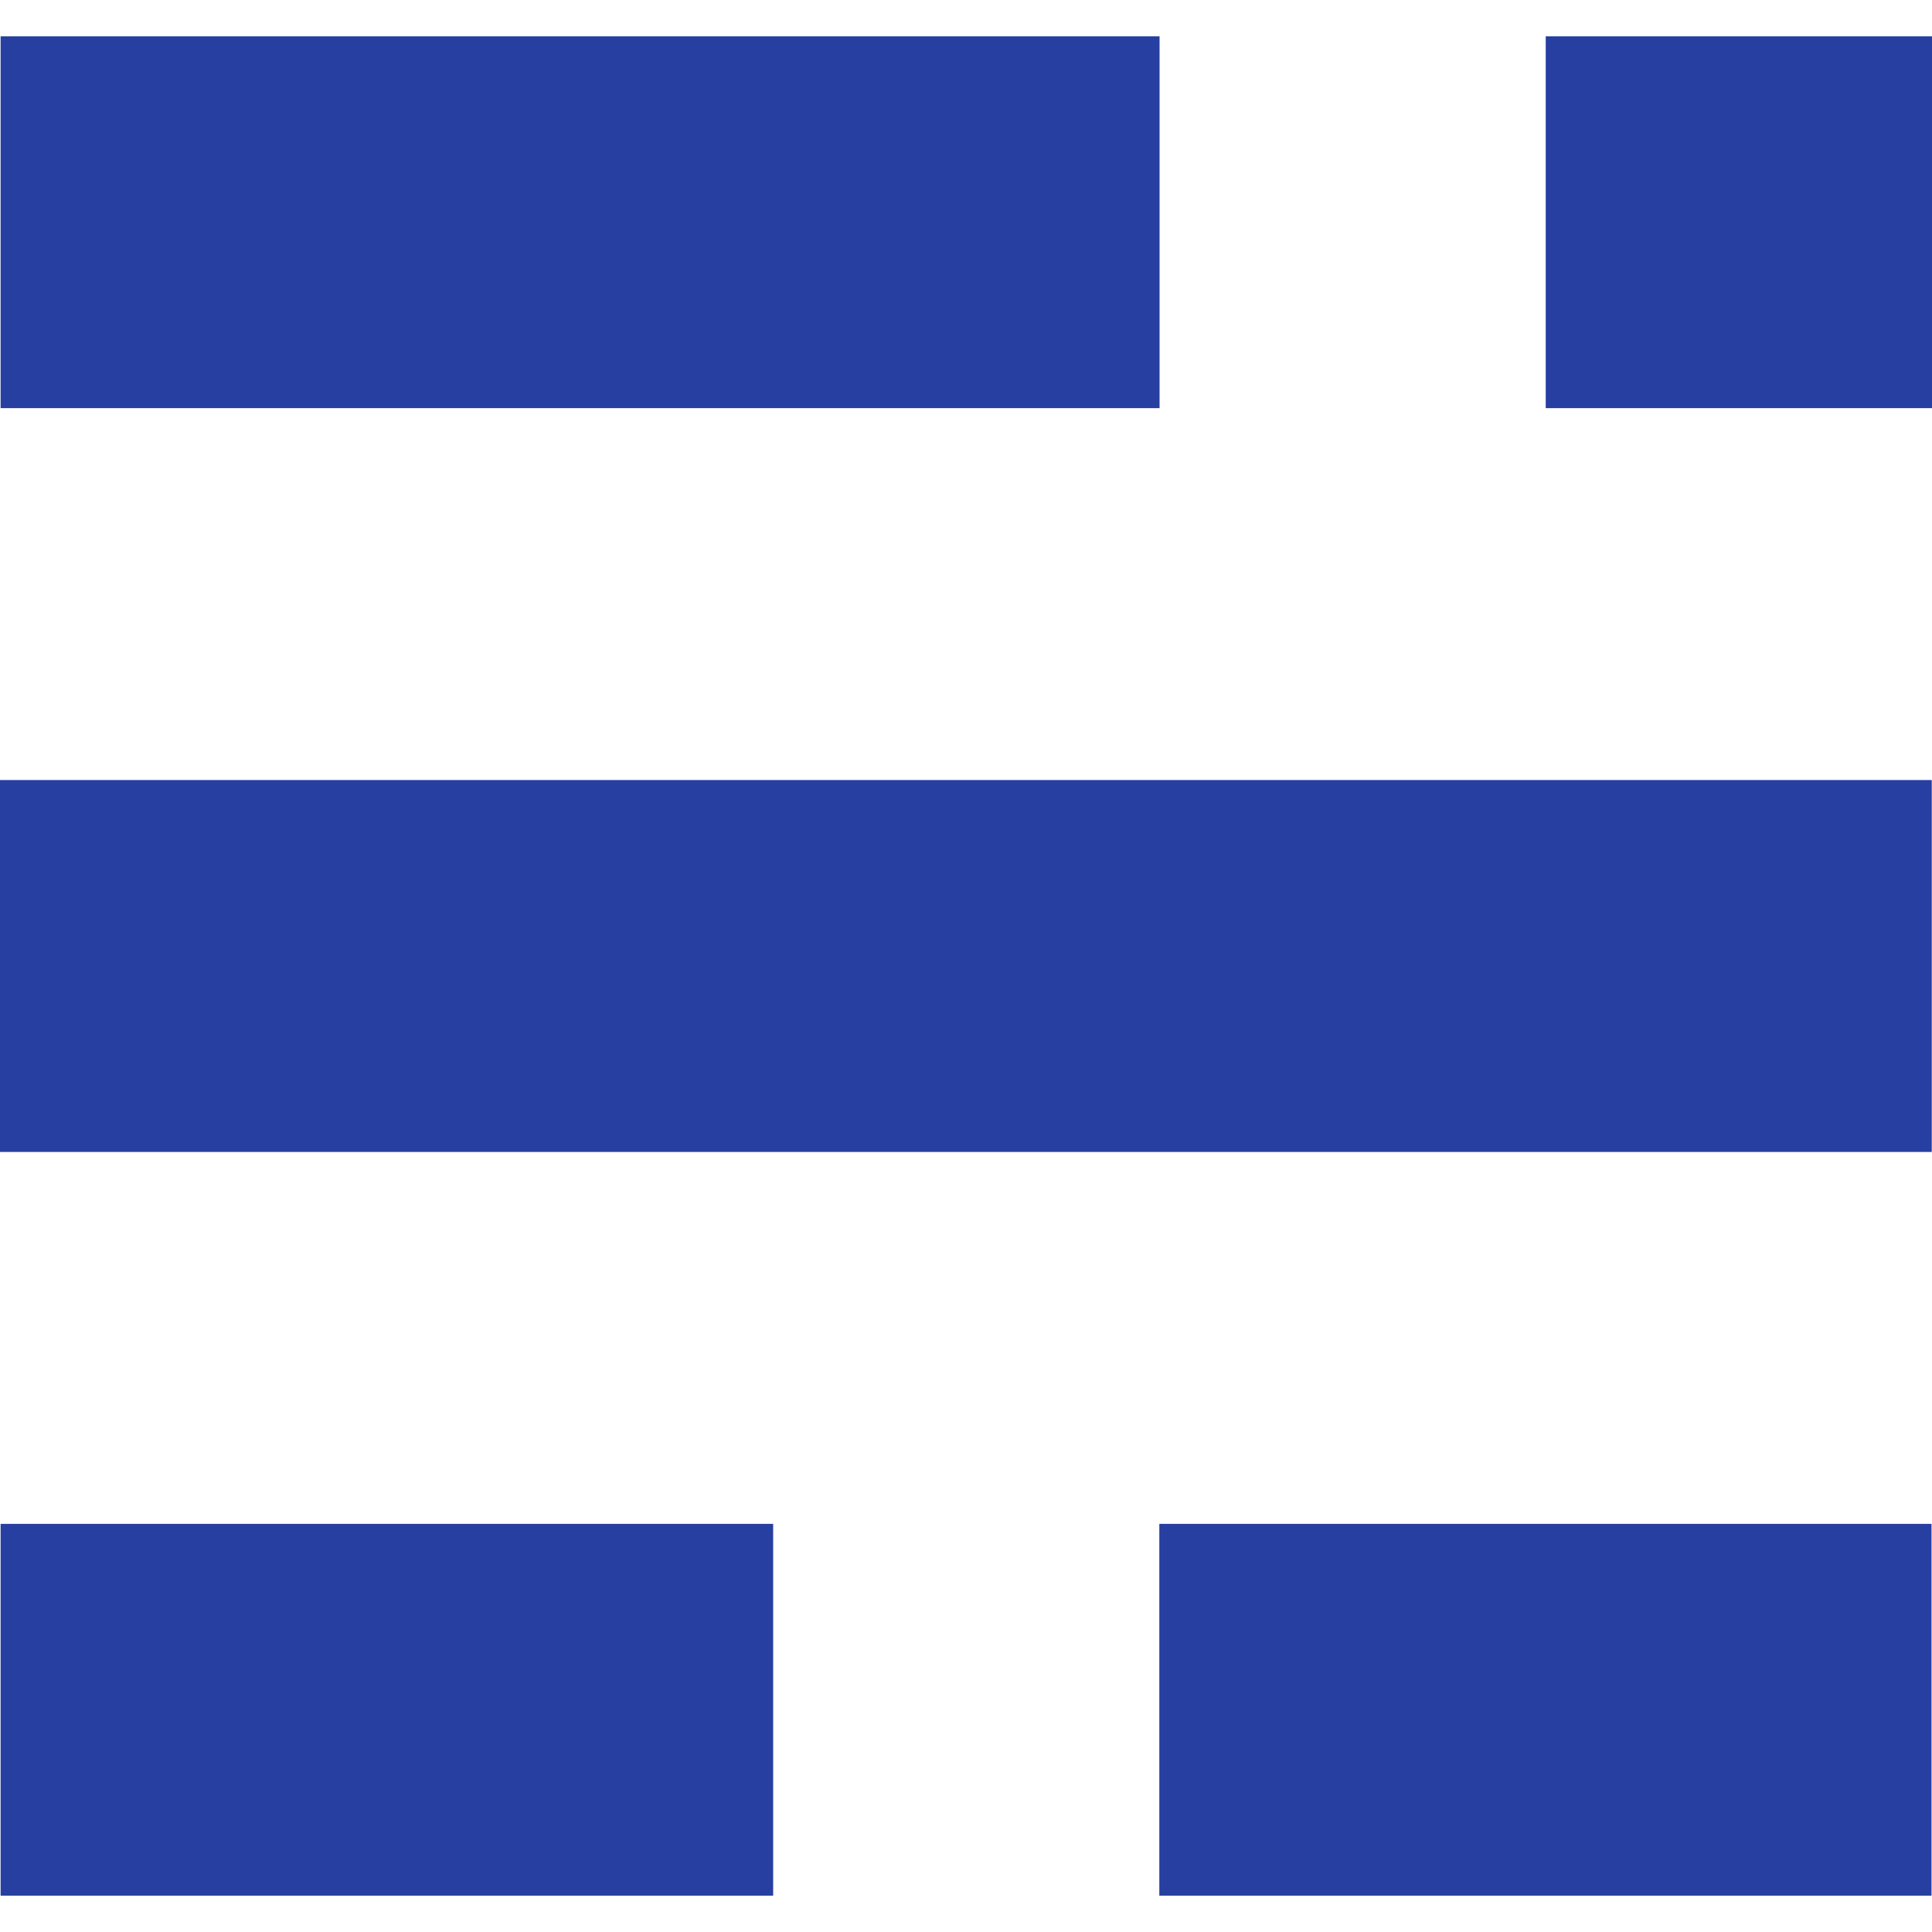 <svg width="16" height="16" viewBox="0 0 16 16" fill="none" xmlns="http://www.w3.org/2000/svg">
<path d="M0.005 12.62H6.403V15.699H0.005V12.62ZM9.601 12.62H15.996V15.699H9.601V12.62ZM0 6.46H15.998V9.54H0V6.46ZM0.005 0.301H9.603V3.38H0.005V0.301ZM12.801 0.301H16V3.38H12.801V0.301Z" fill="#263FA0"/>
</svg>
